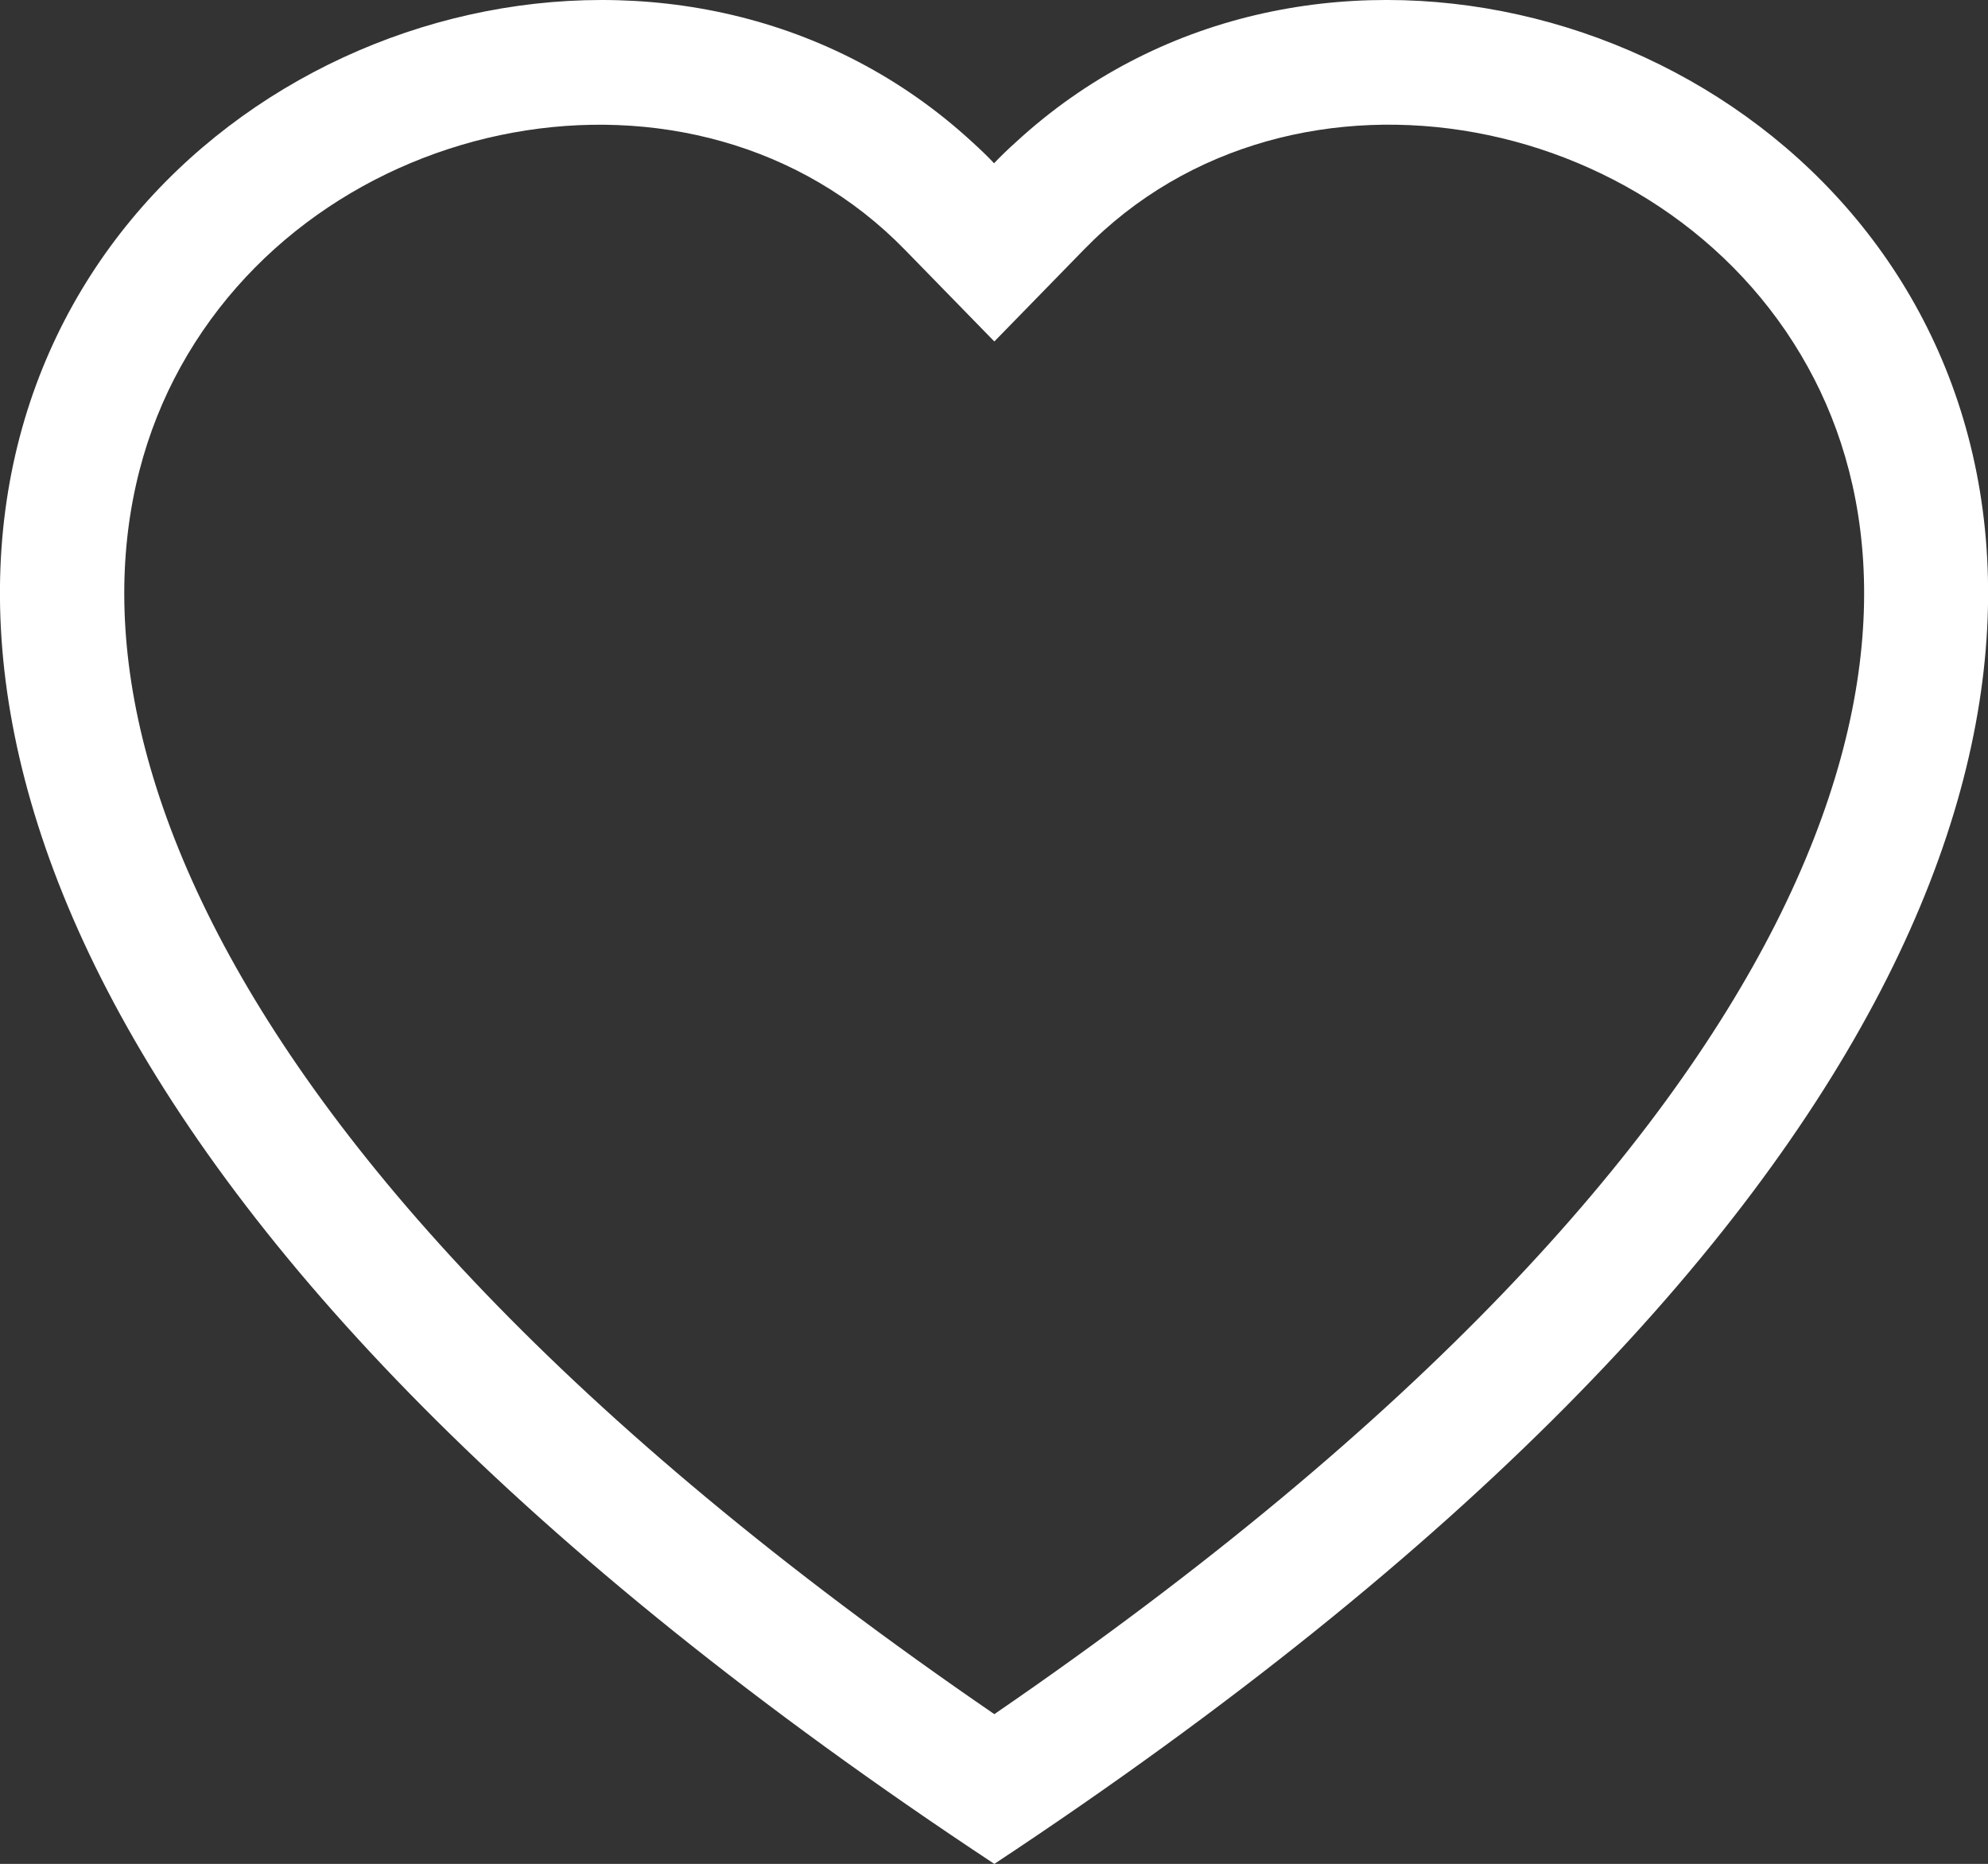 <svg xmlns="http://www.w3.org/2000/svg" width="26.391" height="24.743" viewBox="0 0 26.391 24.743">
  <rect x="0" y="0" width="26.391" height="24.743" fill="#333333" stroke="none"/>
  <g id="Group_4342" data-name="Group 4342" transform="translate(0 0)">
    <path id="Path_2616" data-name="Path 2616" d="M13.2,4.533,12.014,3.317C9.237.463,4.147,1.448,2.309,5.036c-.863,1.687-1.057,4.124.518,7.233C4.345,15.263,7.5,18.849,13.2,22.755c5.694-3.906,8.85-7.492,10.369-10.486,1.575-3.111,1.382-5.546.518-7.233-1.838-3.588-6.928-4.574-9.7-1.72Zm0,20.21C-12.1,8.03,5.409-5.015,12.906,1.885c.1.091.2.185.29.282q.14-.146.29-.28C20.982-5.018,38.488,8.028,13.2,24.743Z" transform="translate(0 0)" fill="#fff"/>
  </g>
</svg>
